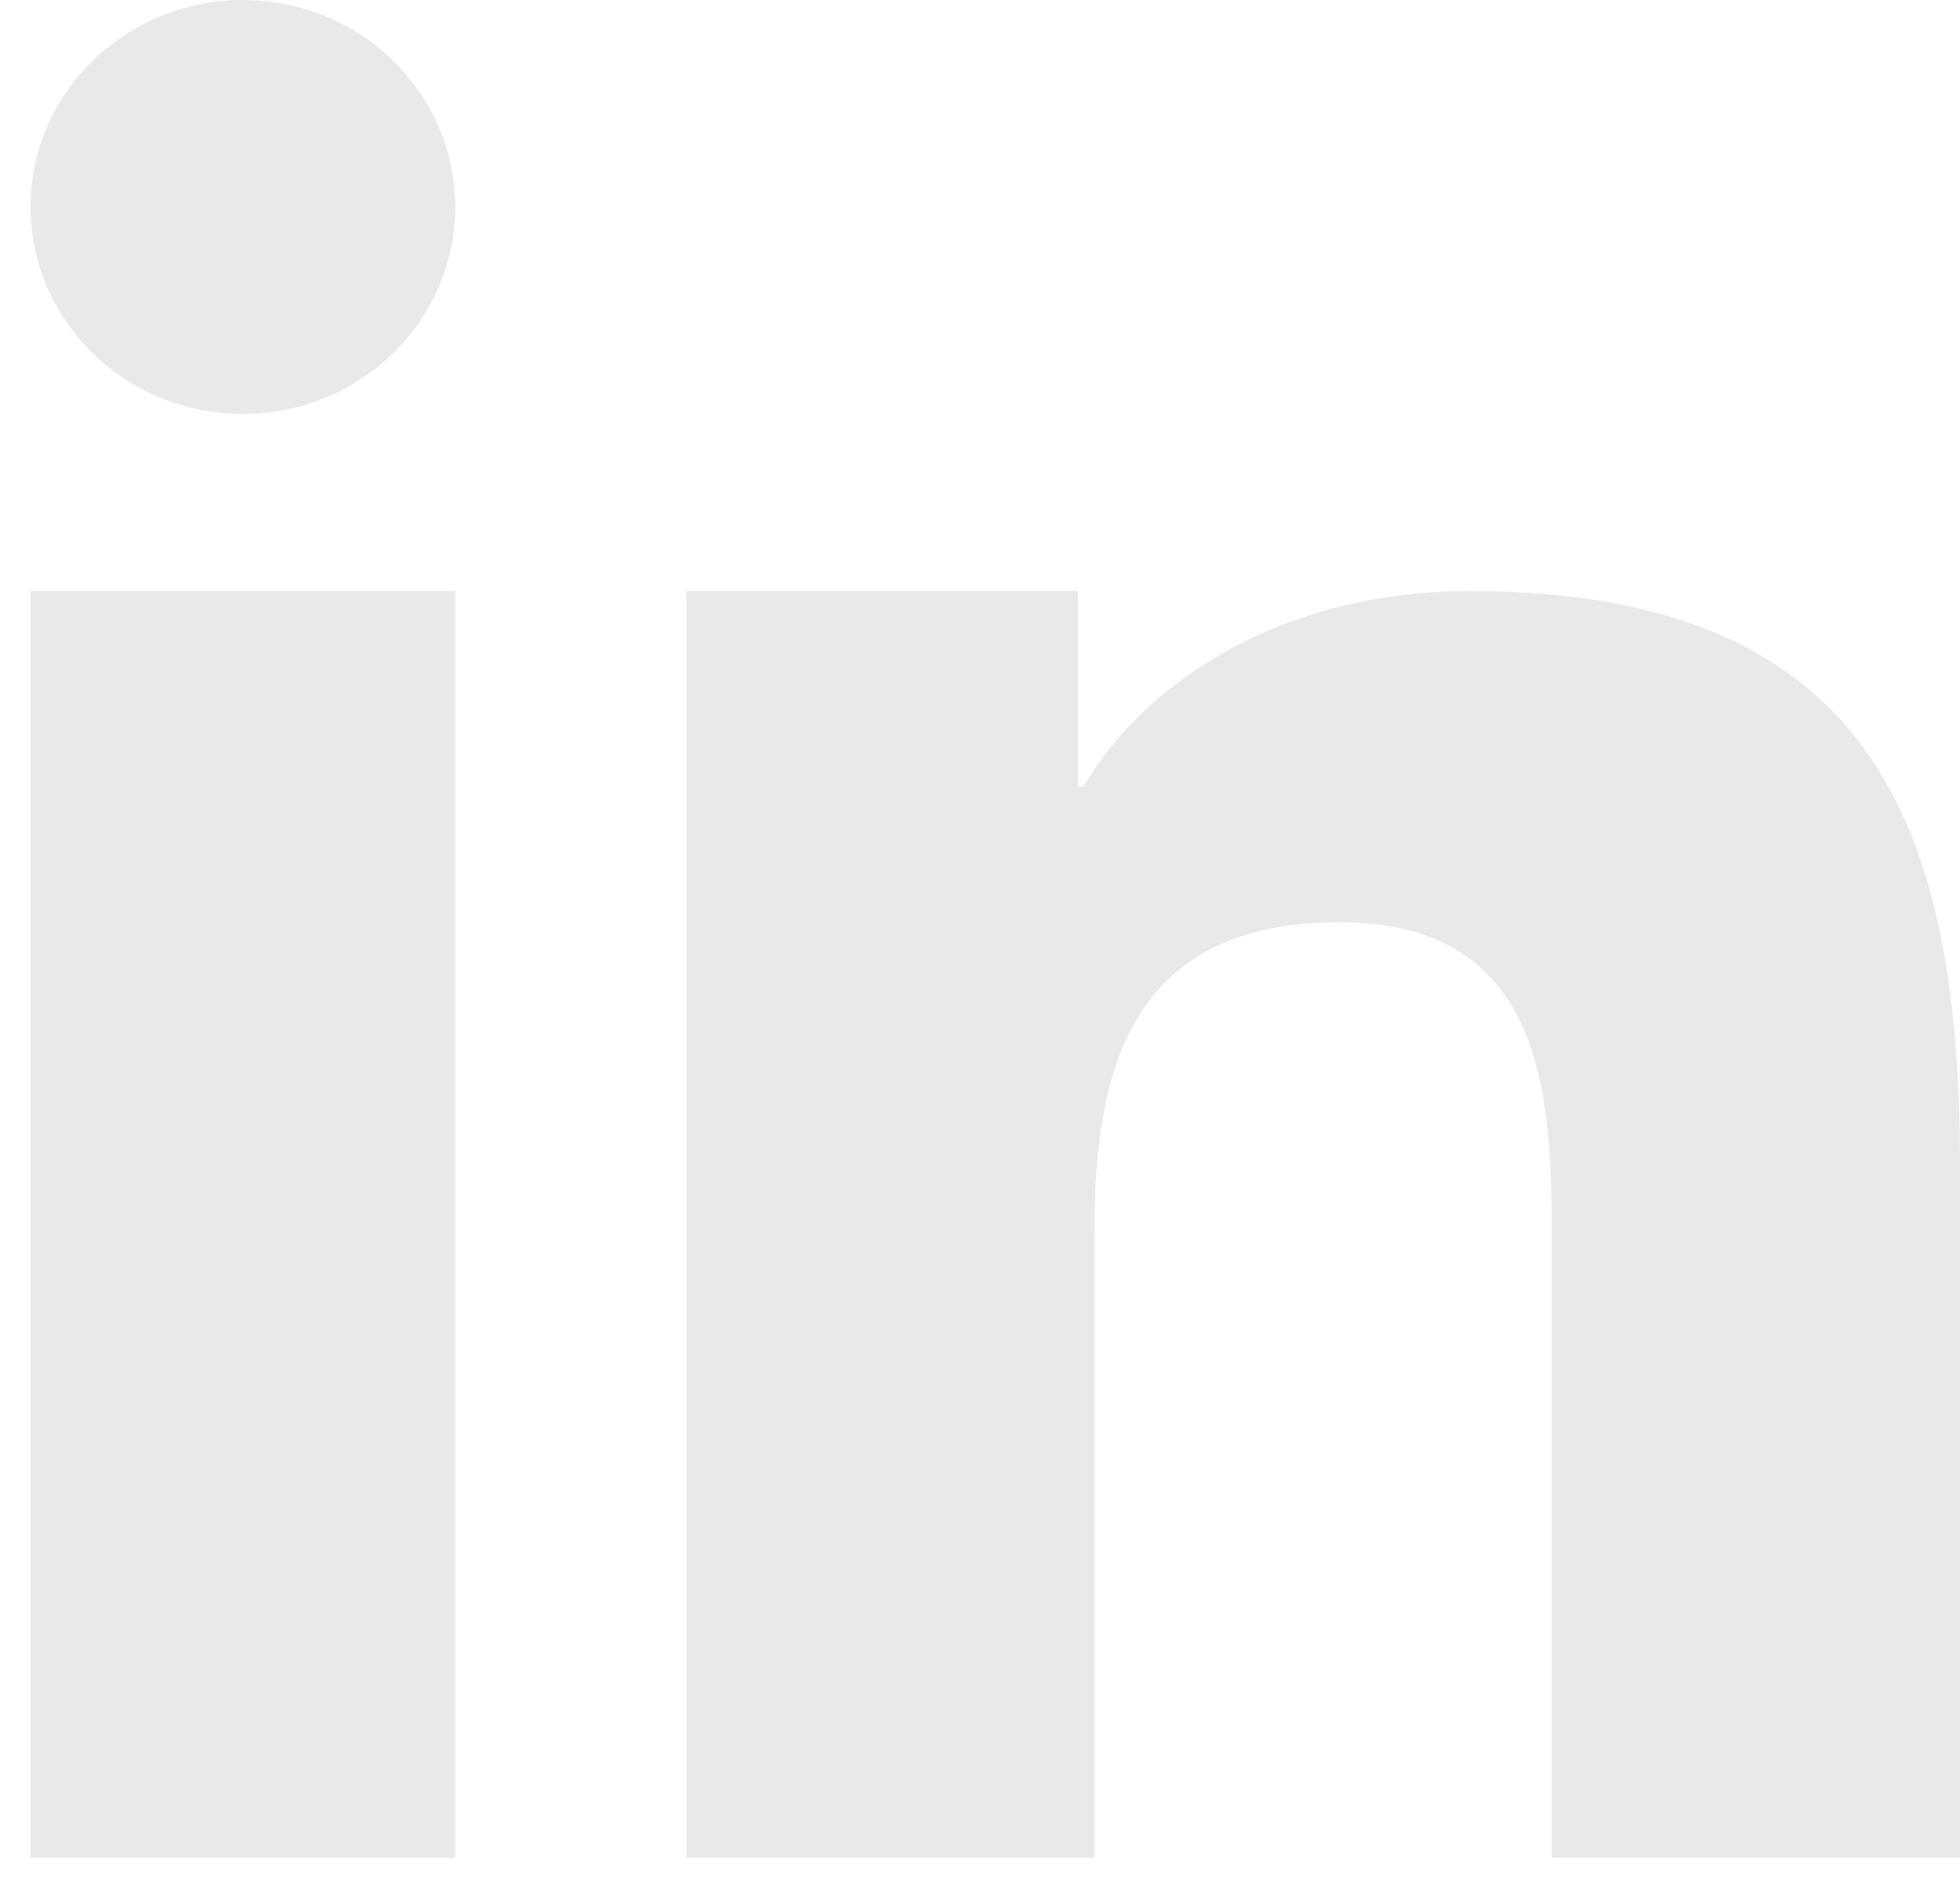 <svg width="25" height="24" viewBox="0 0 25 24" fill="none" xmlns="http://www.w3.org/2000/svg">
<path fill-rule="evenodd" clip-rule="evenodd" d="M8.756 7.537H13.749V10.031H13.822C14.517 8.816 16.218 7.537 18.753 7.537C24.025 7.537 25 10.735 25 14.896V23.692H19.793L19.793 15.858C19.793 14.066 19.755 11.761 17.085 11.761C14.374 11.761 13.959 13.71 13.959 15.728V23.692H8.756V7.537ZM5.806 2.639C5.806 4.096 4.593 5.279 3.098 5.279C1.603 5.279 0.39 4.096 0.39 2.639C0.39 1.182 1.603 0 3.098 0C4.593 0 5.806 1.182 5.806 2.639ZM0.39 7.537H5.806V23.692H0.39V7.537Z" fill="#E9E9E9"/>
</svg>
